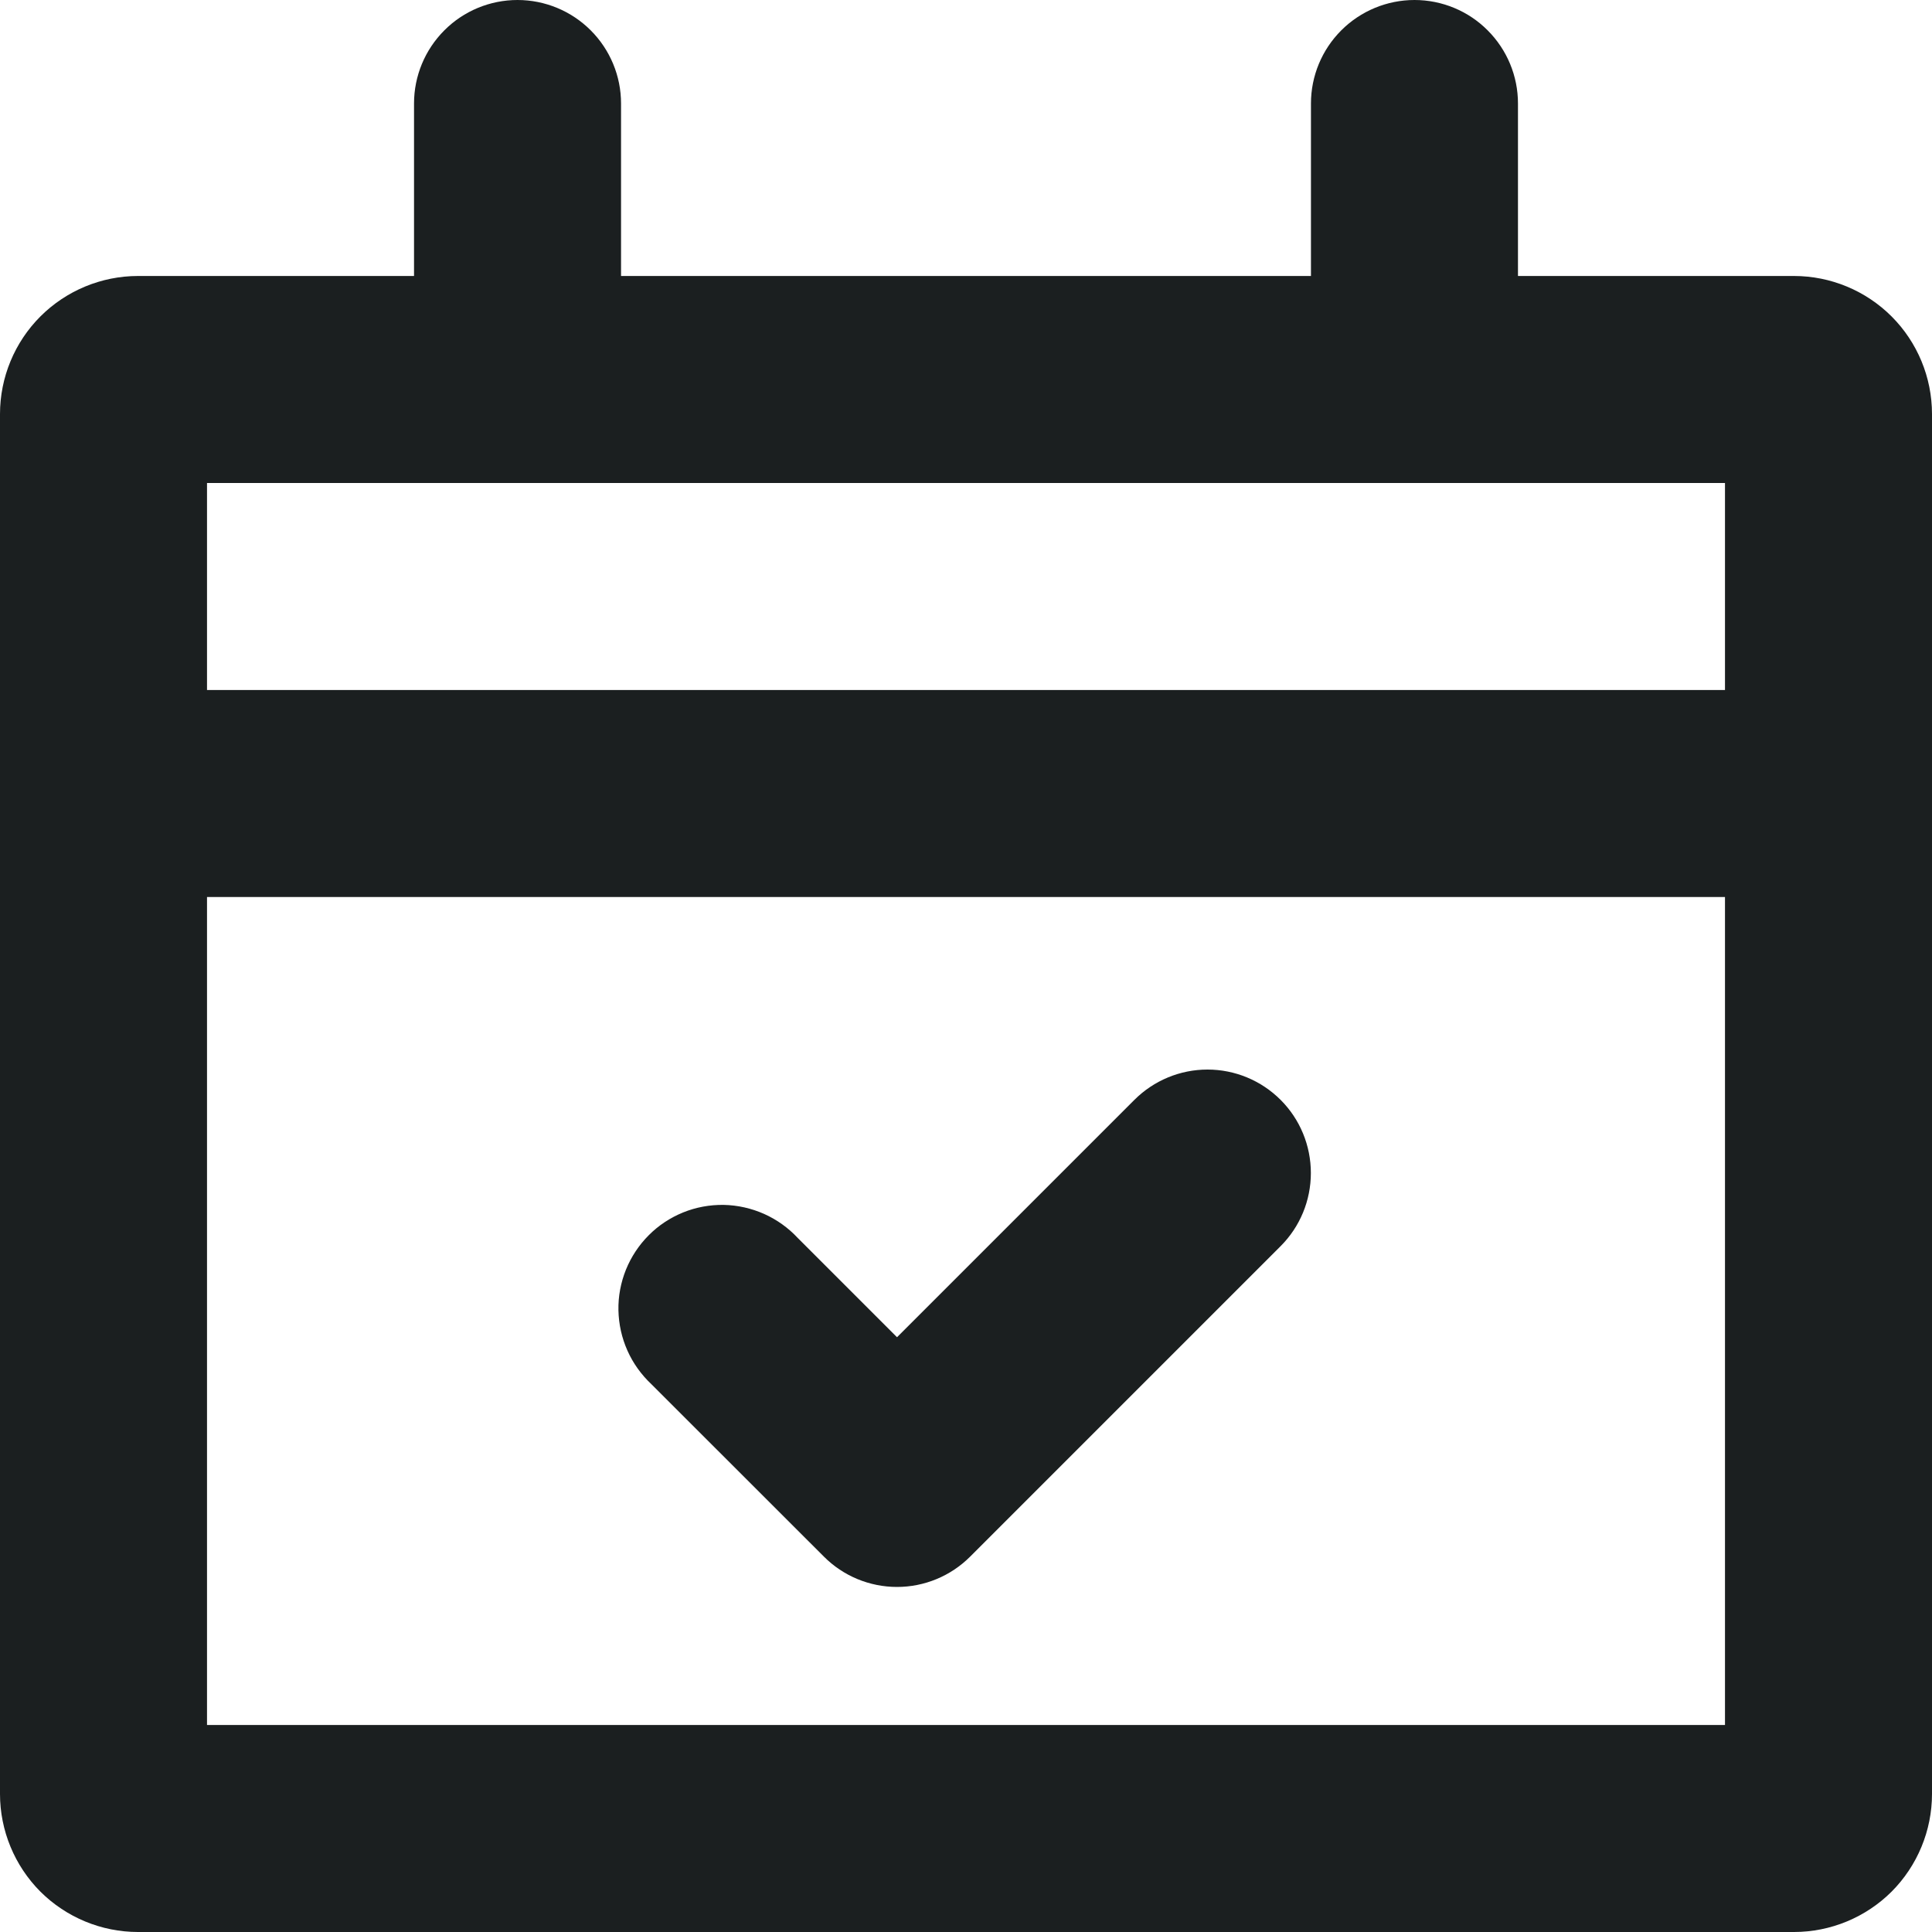 <svg width="20" height="20" viewBox="0 0 20 20" fill="none" xmlns="http://www.w3.org/2000/svg">
<path fill-rule="evenodd" clip-rule="evenodd" d="M14.643 0C14.927 0 15.2 0.113 15.4 0.314C15.601 0.515 15.714 0.787 15.714 1.071V2.857H18.571C18.95 2.857 19.314 3.008 19.582 3.276C19.849 3.543 20 3.907 20 4.286V18.571C20 18.95 19.849 19.314 19.582 19.582C19.314 19.849 18.95 20 18.571 20H1.429C1.05 20 0.686 19.849 0.418 19.582C0.151 19.314 0 18.95 0 18.571V4.286C0 3.907 0.151 3.543 0.418 3.276C0.686 3.008 1.05 2.857 1.429 2.857H4.286V1.071C4.286 0.787 4.399 0.515 4.6 0.314C4.8 0.113 5.073 0 5.357 0C5.641 0 5.914 0.113 6.115 0.314C6.316 0.515 6.429 0.787 6.429 1.071V2.857H13.571V1.071C13.571 0.787 13.684 0.515 13.885 0.314C14.086 0.113 14.359 0 14.643 0ZM2.143 9.286V17.857H17.857V9.286H2.143ZM2.143 7.143H17.857V5H2.143V7.143ZM13.257 11.386C13.458 11.587 13.57 11.859 13.57 12.143C13.57 12.427 13.458 12.699 13.257 12.9L10.043 16.114C9.842 16.315 9.57 16.428 9.286 16.428C9.002 16.428 8.729 16.315 8.529 16.114L6.743 14.329C6.638 14.23 6.553 14.112 6.495 13.981C6.436 13.849 6.405 13.707 6.402 13.564C6.399 13.42 6.426 13.277 6.48 13.143C6.534 13.01 6.614 12.889 6.716 12.787C6.817 12.685 6.939 12.605 7.072 12.551C7.205 12.497 7.348 12.471 7.492 12.473C7.636 12.476 7.778 12.508 7.909 12.566C8.041 12.625 8.159 12.709 8.257 12.814L9.286 13.843L11.743 11.386C11.944 11.185 12.216 11.072 12.5 11.072C12.784 11.072 13.056 11.185 13.257 11.386Z" fill="#1B1F20"/>
</svg>
